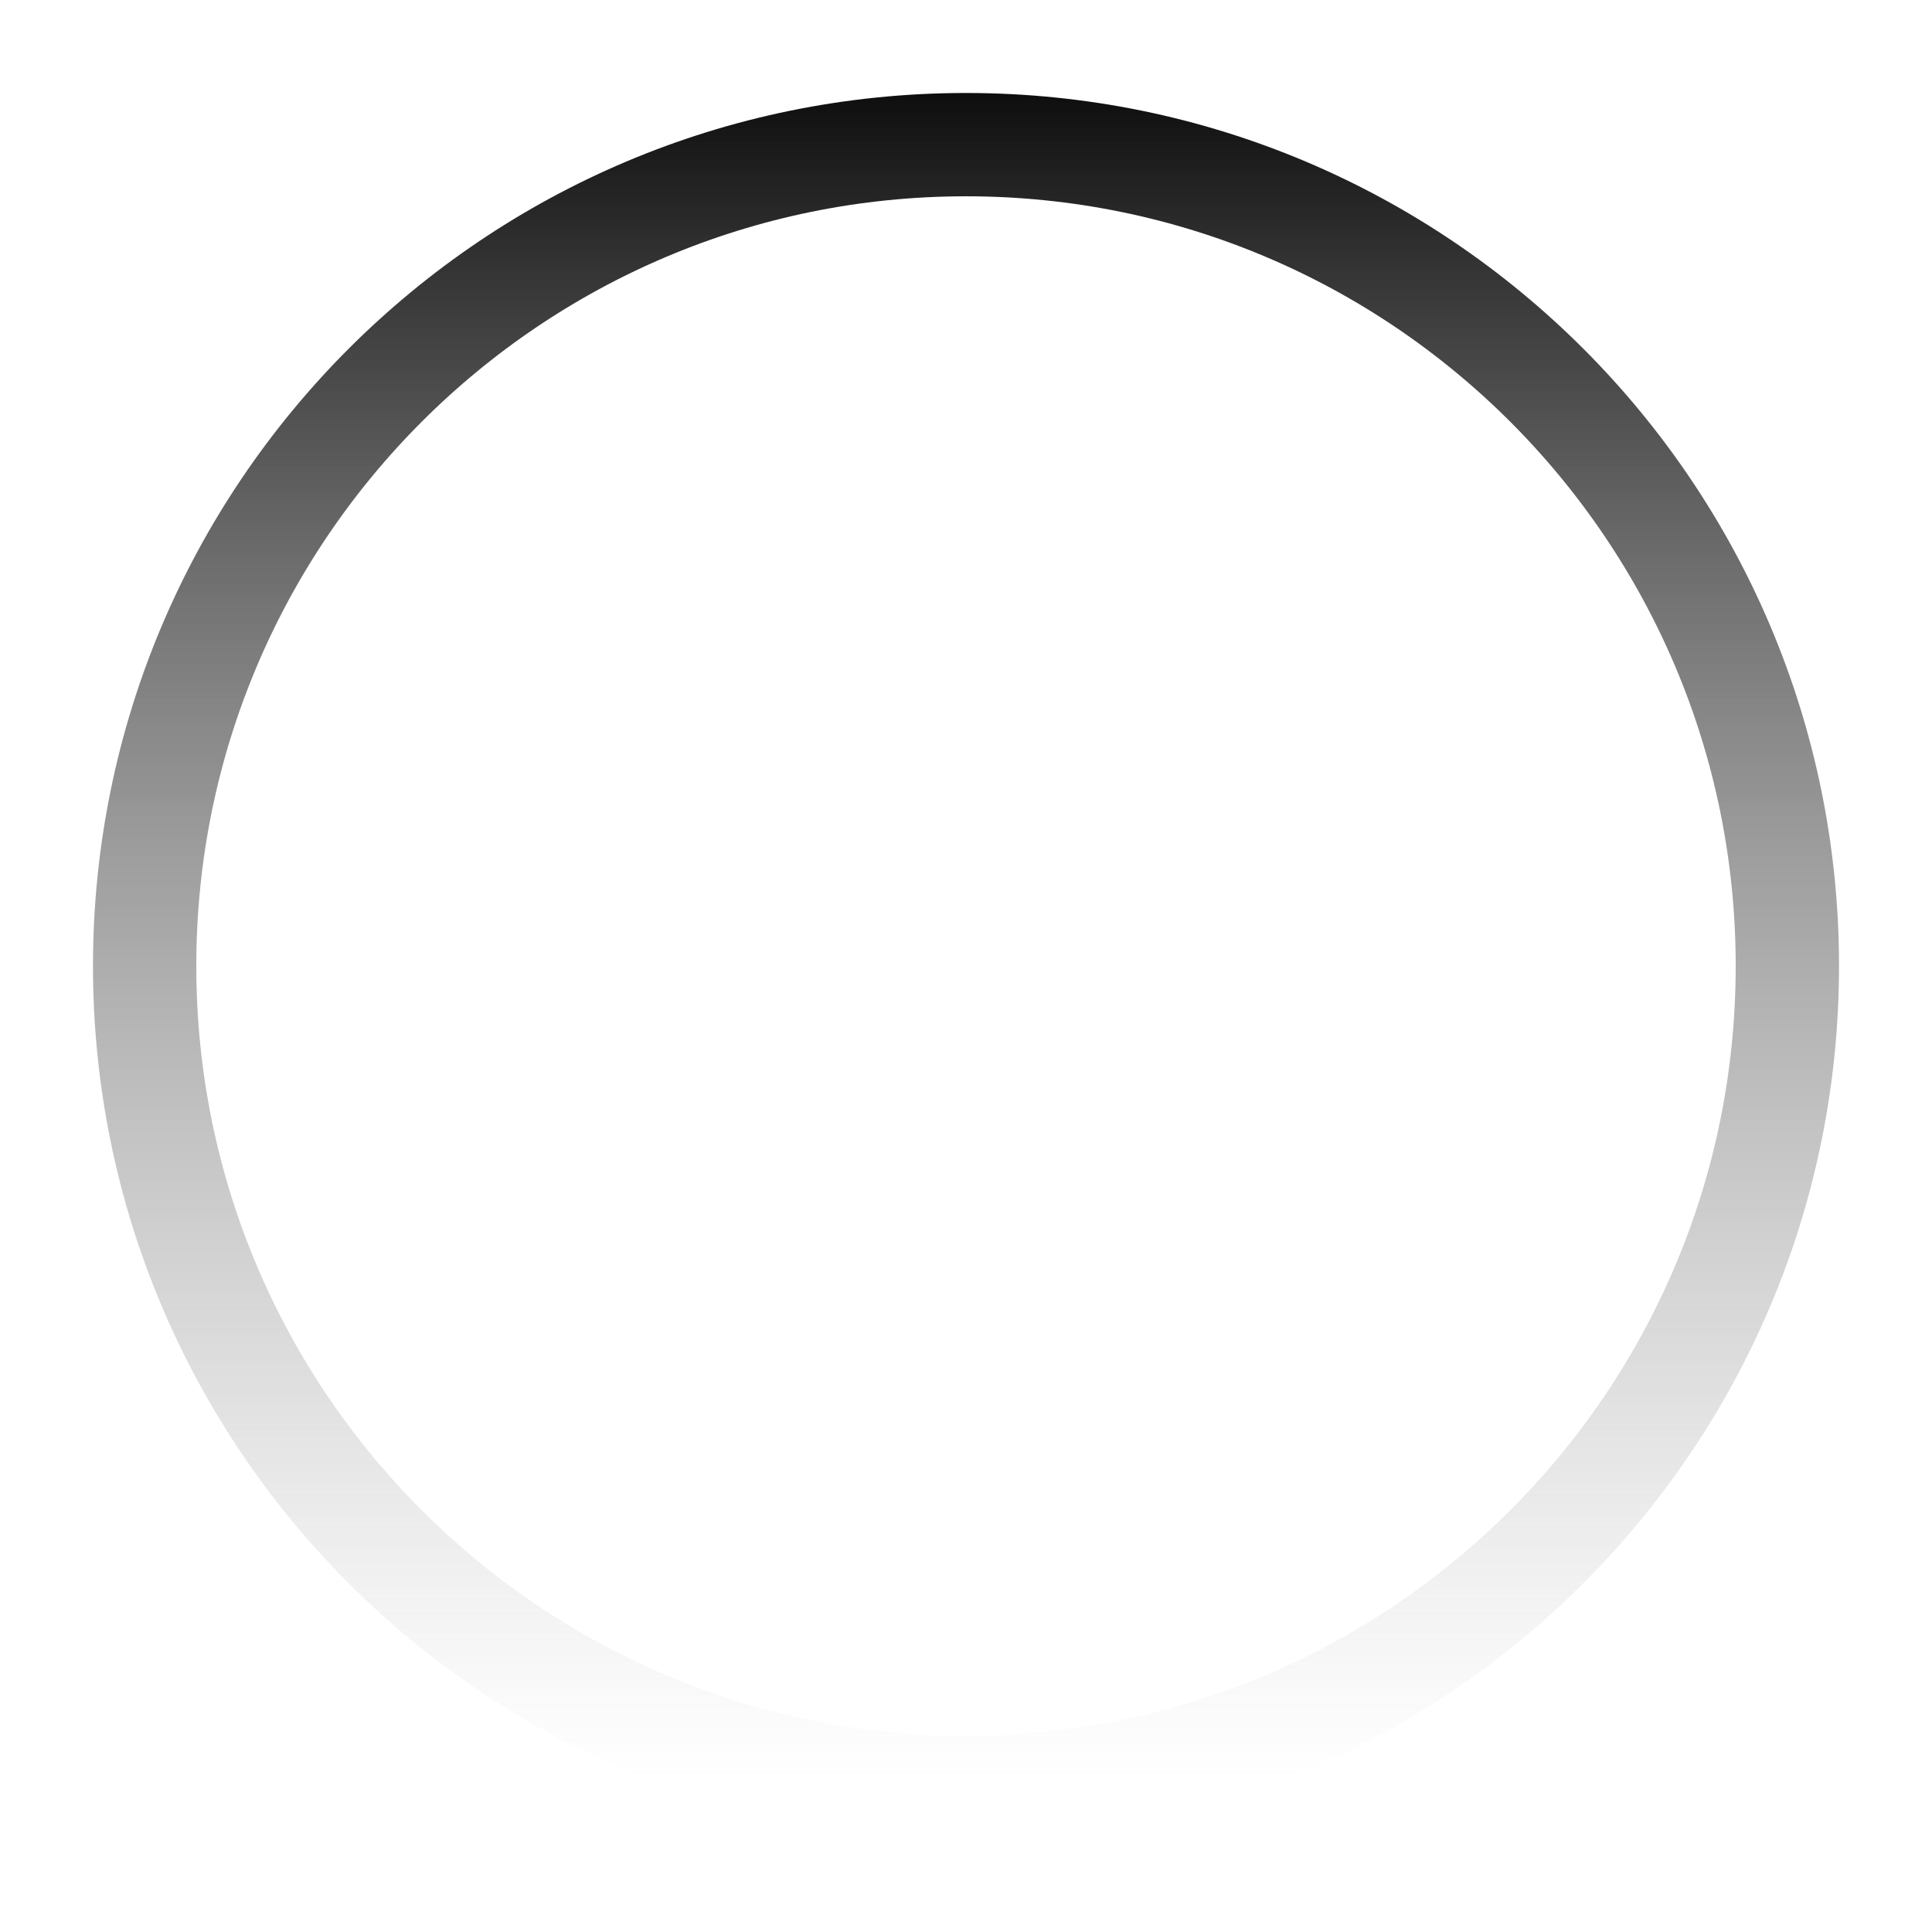 <svg width="374" height="374" viewBox="0 0 374 374" fill="none" xmlns="http://www.w3.org/2000/svg">
<g filter="url(#filter0_f_33_3)">
<path d="M187 346C274.813 346 346 274.813 346 187C346 99.187 274.813 28 187 28C99.187 28 28 99.187 28 187C28 274.813 99.187 346 187 346Z" stroke="url(#paint0_linear_33_3)" stroke-width="20"/>
</g>
<defs>
<filter id="filter0_f_33_3" x="0" y="0" width="374" height="374" filterUnits="userSpaceOnUse" color-interpolation-filters="sRGB">
<feFlood flood-opacity="0" result="BackgroundImageFix"/>
<feBlend mode="normal" in="SourceGraphic" in2="BackgroundImageFix" result="shape"/>
<feGaussianBlur stdDeviation="9" result="effect1_foregroundBlur_33_3"/>
</filter>
<linearGradient id="paint0_linear_33_3" x1="187" y1="18" x2="187" y2="344" gradientUnits="userSpaceOnUse">
<stop stop-color="#0E0E0E"/>
<stop offset="1" stop-color="#979797" stop-opacity="0"/>
</linearGradient>
</defs>
</svg>
